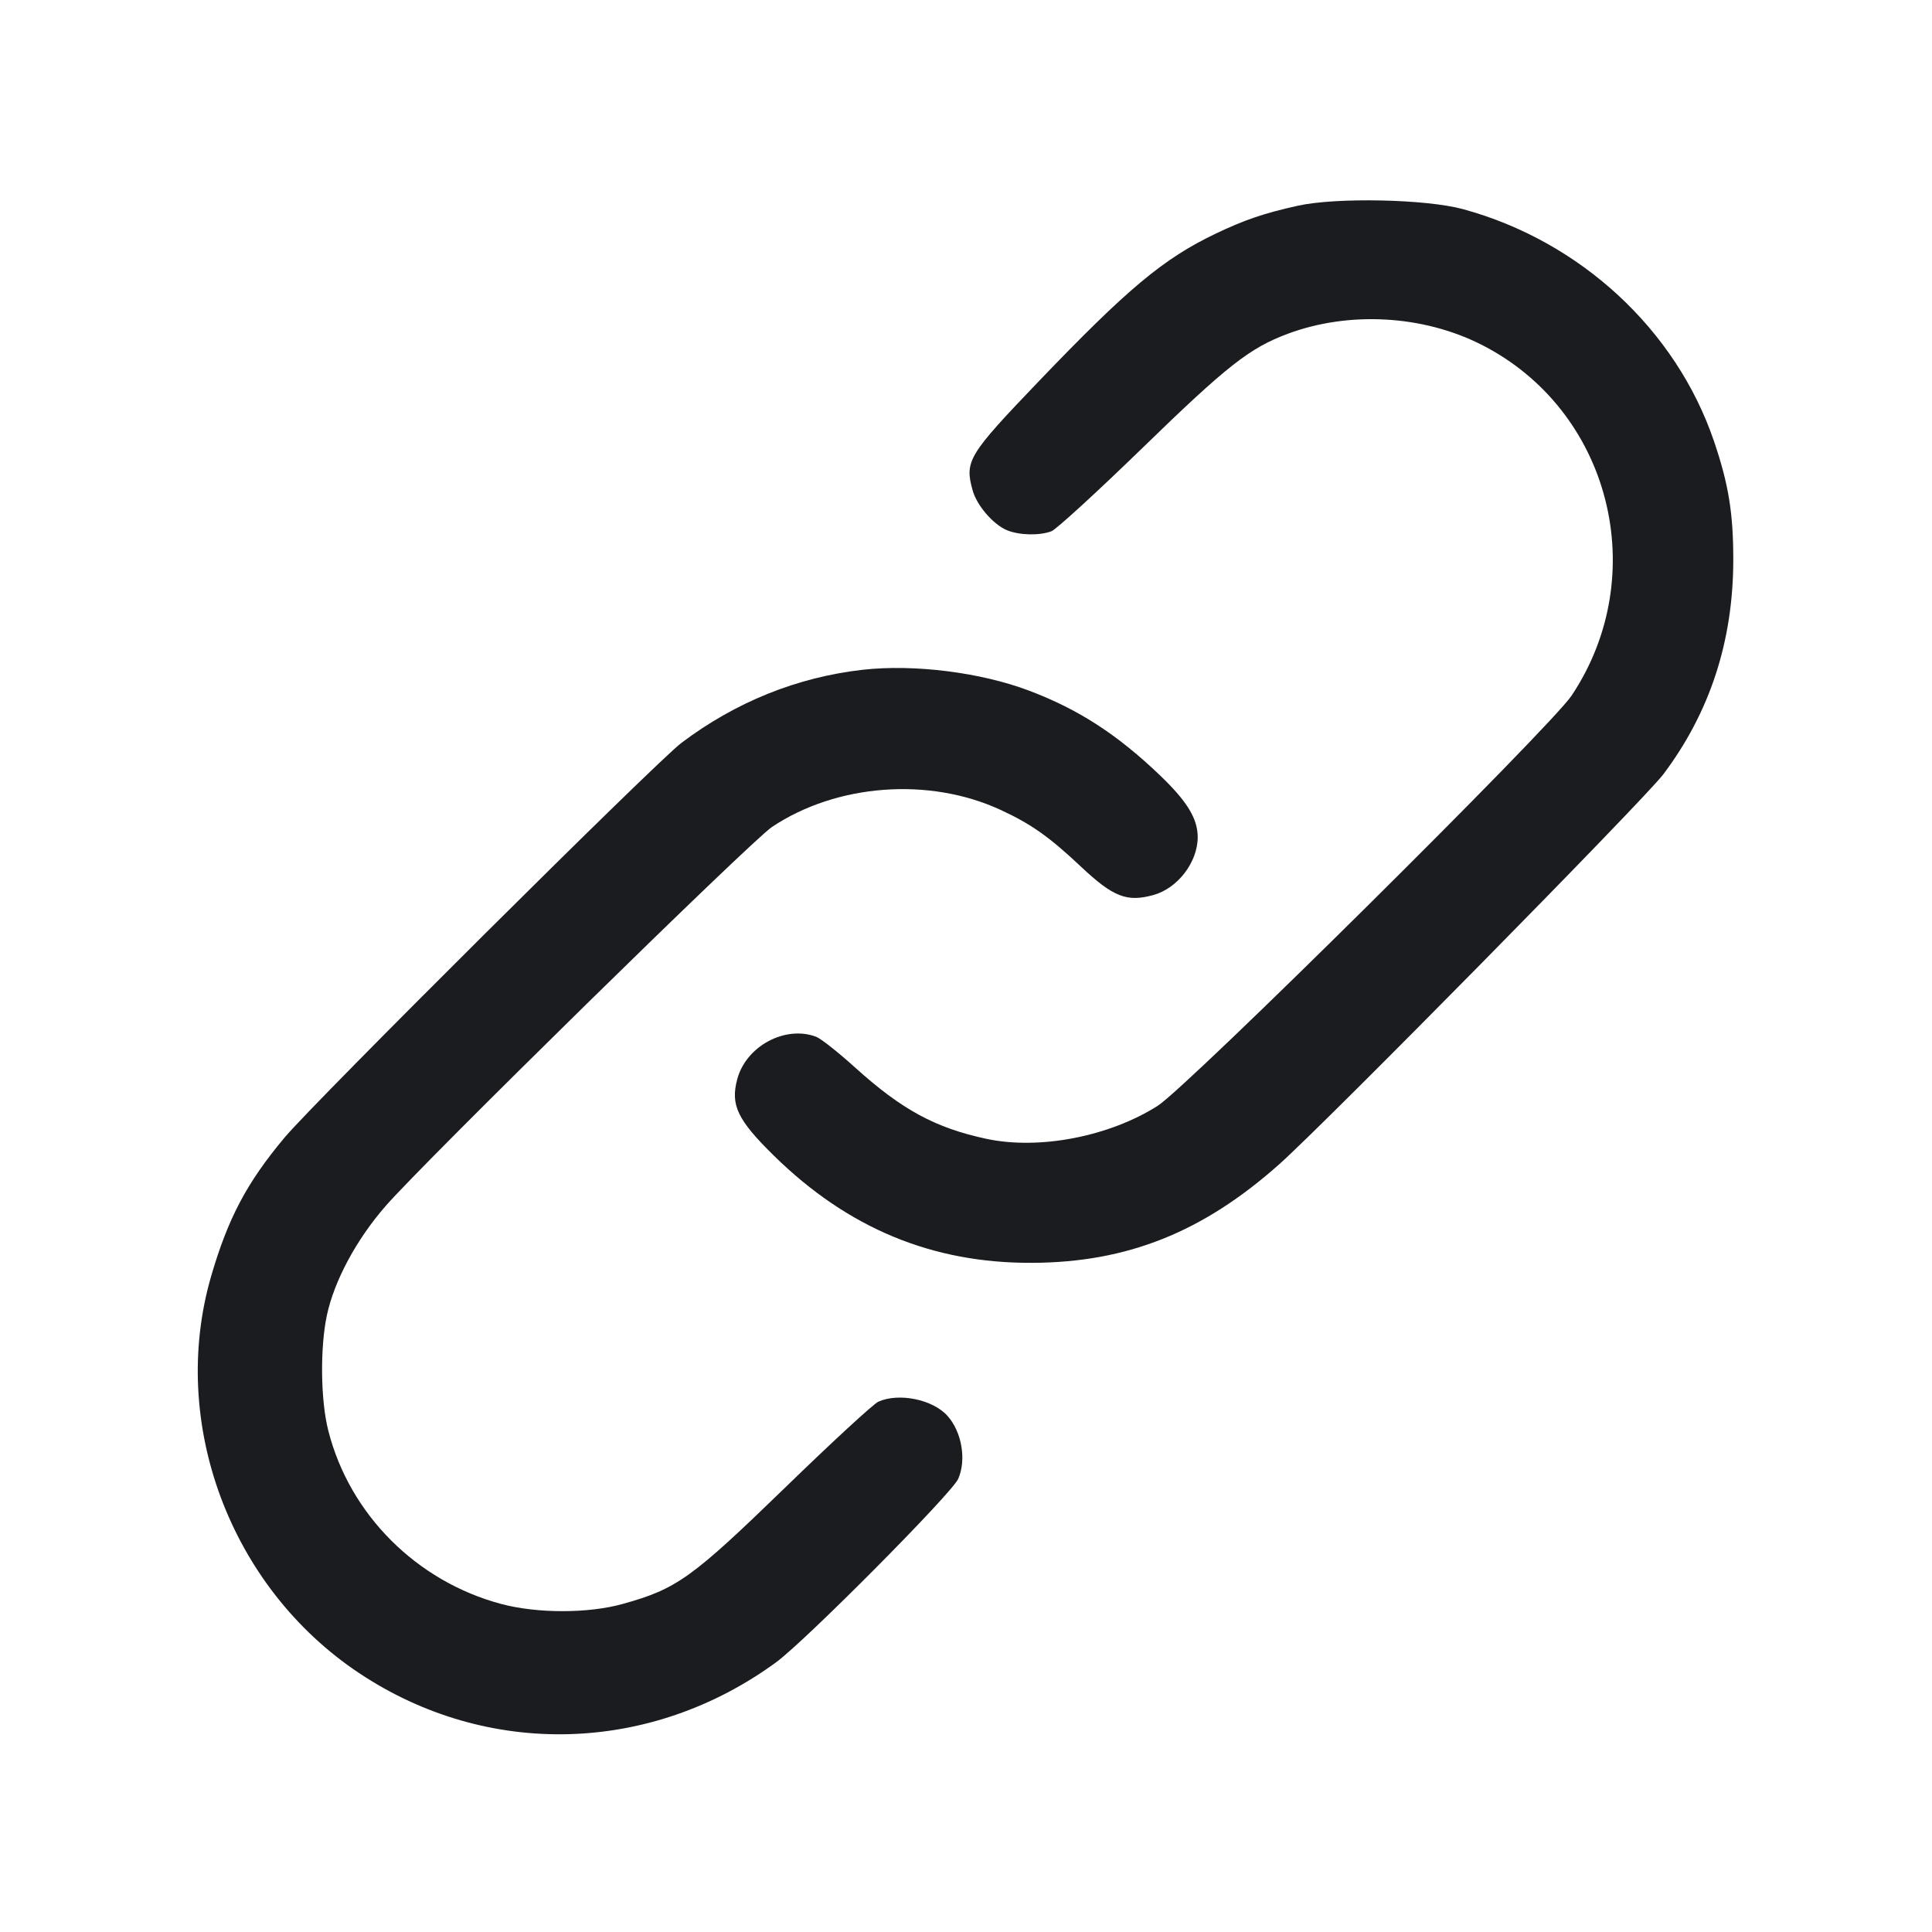 <svg width="28" height="28" viewBox="0 0 28 28" fill="none" xmlns="http://www.w3.org/2000/svg"><path d="M18.807 2.982 C 18.317 3.091,18.038 3.186,17.617 3.387 C 16.861 3.748,16.341 4.183,15.043 5.538 C 14.031 6.595,13.978 6.682,14.096 7.106 C 14.157 7.326,14.393 7.600,14.593 7.684 C 14.772 7.758,15.065 7.765,15.239 7.699 C 15.307 7.673,15.898 7.132,16.551 6.498 C 17.789 5.295,18.111 5.043,18.667 4.836 C 19.554 4.507,20.622 4.567,21.467 4.994 C 23.334 5.937,23.949 8.322,22.777 10.081 C 22.473 10.537,17.211 15.752,16.777 16.027 C 16.074 16.473,15.061 16.668,14.297 16.505 C 13.554 16.346,13.071 16.084,12.390 15.469 C 12.149 15.251,11.897 15.052,11.829 15.026 C 11.381 14.856,10.814 15.160,10.685 15.639 C 10.584 16.015,10.687 16.230,11.219 16.752 C 12.289 17.801,13.512 18.309,14.957 18.302 C 16.336 18.297,17.434 17.858,18.541 16.872 C 19.224 16.263,23.833 11.584,24.105 11.223 C 24.780 10.327,25.118 9.294,25.120 8.120 C 25.121 7.441,25.052 7.015,24.840 6.393 C 24.290 4.777,22.902 3.494,21.203 3.031 C 20.665 2.885,19.365 2.858,18.807 2.982 M12.502 9.707 C 11.551 9.815,10.658 10.176,9.875 10.767 C 9.508 11.044,4.578 15.948,4.128 16.482 C 3.579 17.135,3.304 17.656,3.059 18.499 C 2.445 20.620,3.334 23.003,5.205 24.248 C 7.062 25.485,9.424 25.423,11.247 24.092 C 11.671 23.782,13.795 21.643,13.887 21.433 C 14.009 21.156,13.939 20.750,13.730 20.518 C 13.516 20.281,13.028 20.182,12.730 20.314 C 12.660 20.345,12.051 20.906,11.377 21.561 C 10.023 22.874,9.809 23.027,9.027 23.245 C 8.527 23.385,7.785 23.385,7.264 23.246 C 6.037 22.918,5.068 21.949,4.759 20.738 C 4.646 20.299,4.637 19.539,4.737 19.064 C 4.844 18.562,5.165 17.963,5.591 17.476 C 6.164 16.820,10.888 12.185,11.188 11.985 C 12.126 11.359,13.464 11.259,14.498 11.736 C 14.943 11.941,15.206 12.127,15.667 12.561 C 16.133 13.000,16.333 13.078,16.717 12.971 C 17.068 12.874,17.358 12.495,17.358 12.133 C 17.358 11.866,17.207 11.617,16.818 11.243 C 16.194 10.645,15.631 10.280,14.910 10.008 C 14.210 9.744,13.245 9.623,12.502 9.707 " fill="#1A1C1F" stroke="none" fill-rule="evenodd"></path></svg>